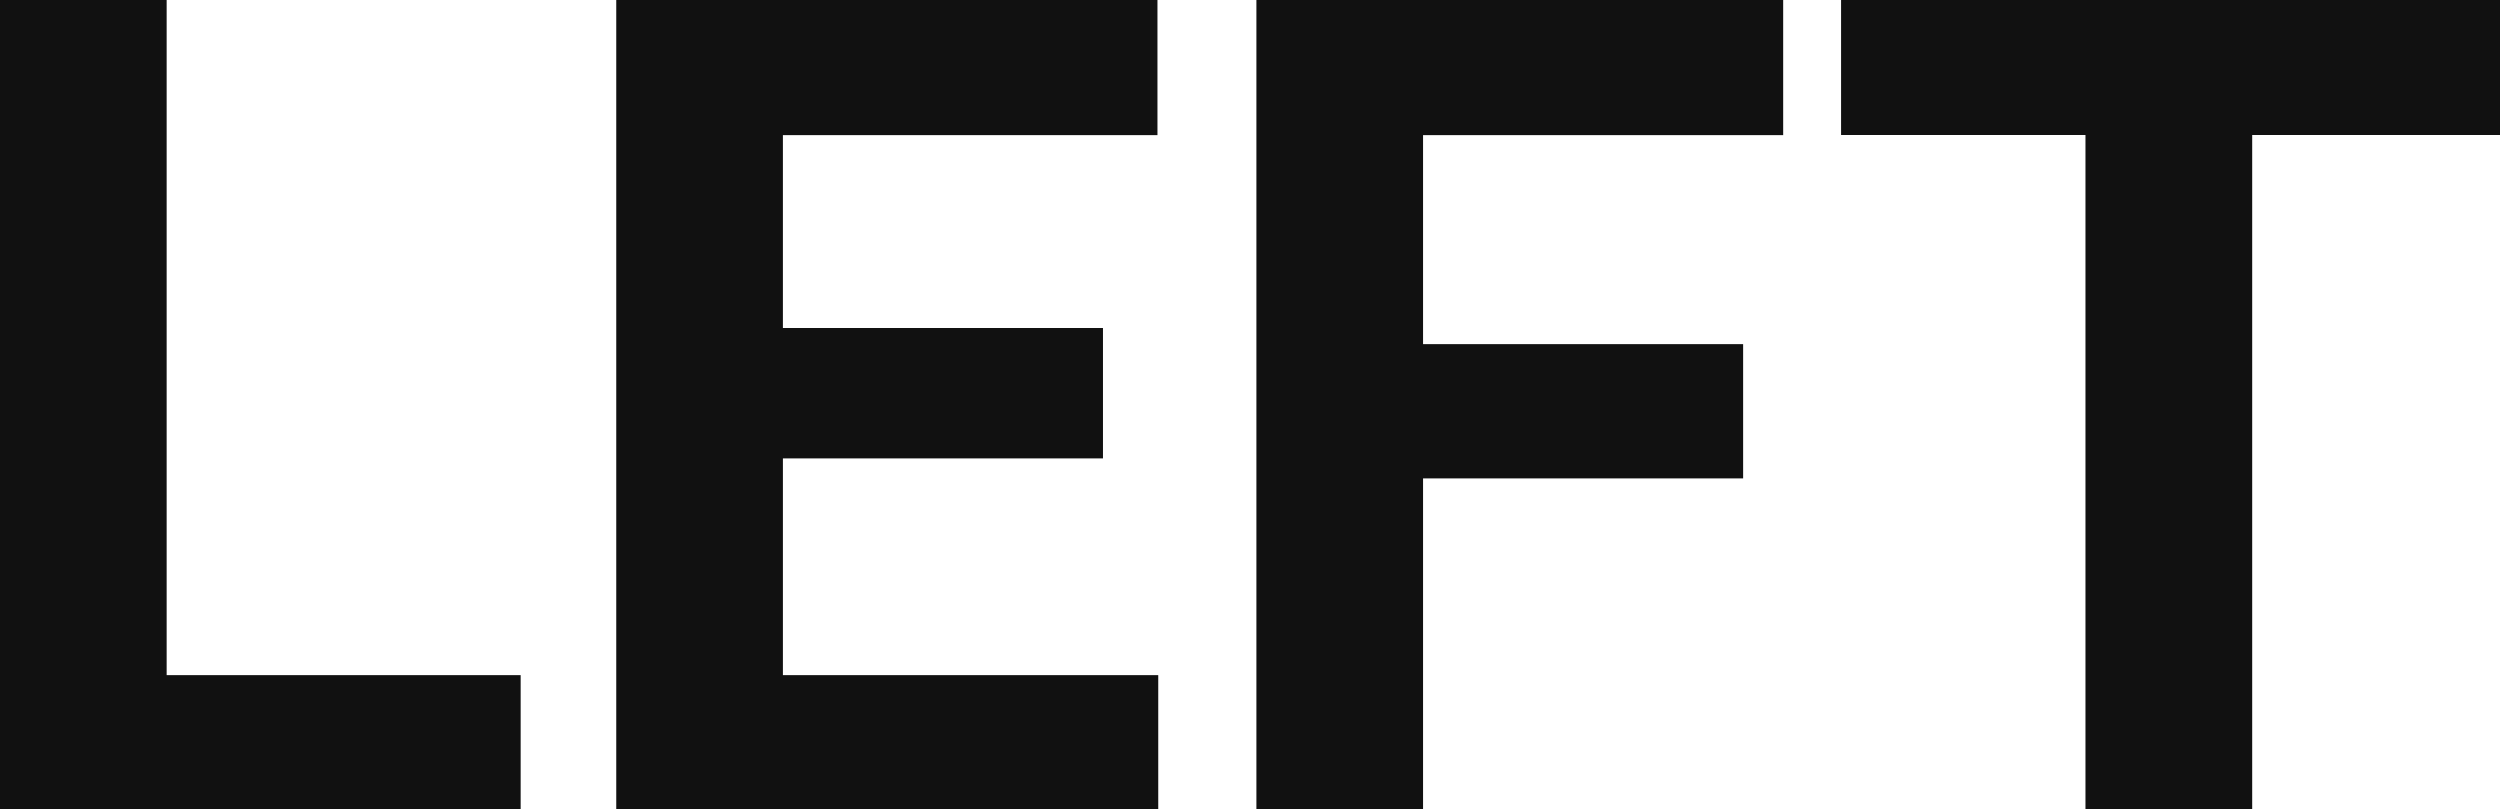 <svg xmlns="http://www.w3.org/2000/svg" width="35.148" height="11.375" viewBox="0 0 35.148 11.375">
  <path id="left" d="M3.359-1.883H8.336V0H1.016V-11.375H3.359ZM16.523-4.93h-4.5v3.047H17.3V0H9.68V-11.375h7.609v1.9H12.023v2.711h4.5Zm9,.281h-4.5V0H18.68V-11.375h7.406v1.9H21.023v2.938h4.5ZM36.164-9.477H32.68V0H30.336V-9.477H26.9v-1.9h9.266Z" transform="translate(-1.016 11.375)" fill="#111"/>
</svg>
